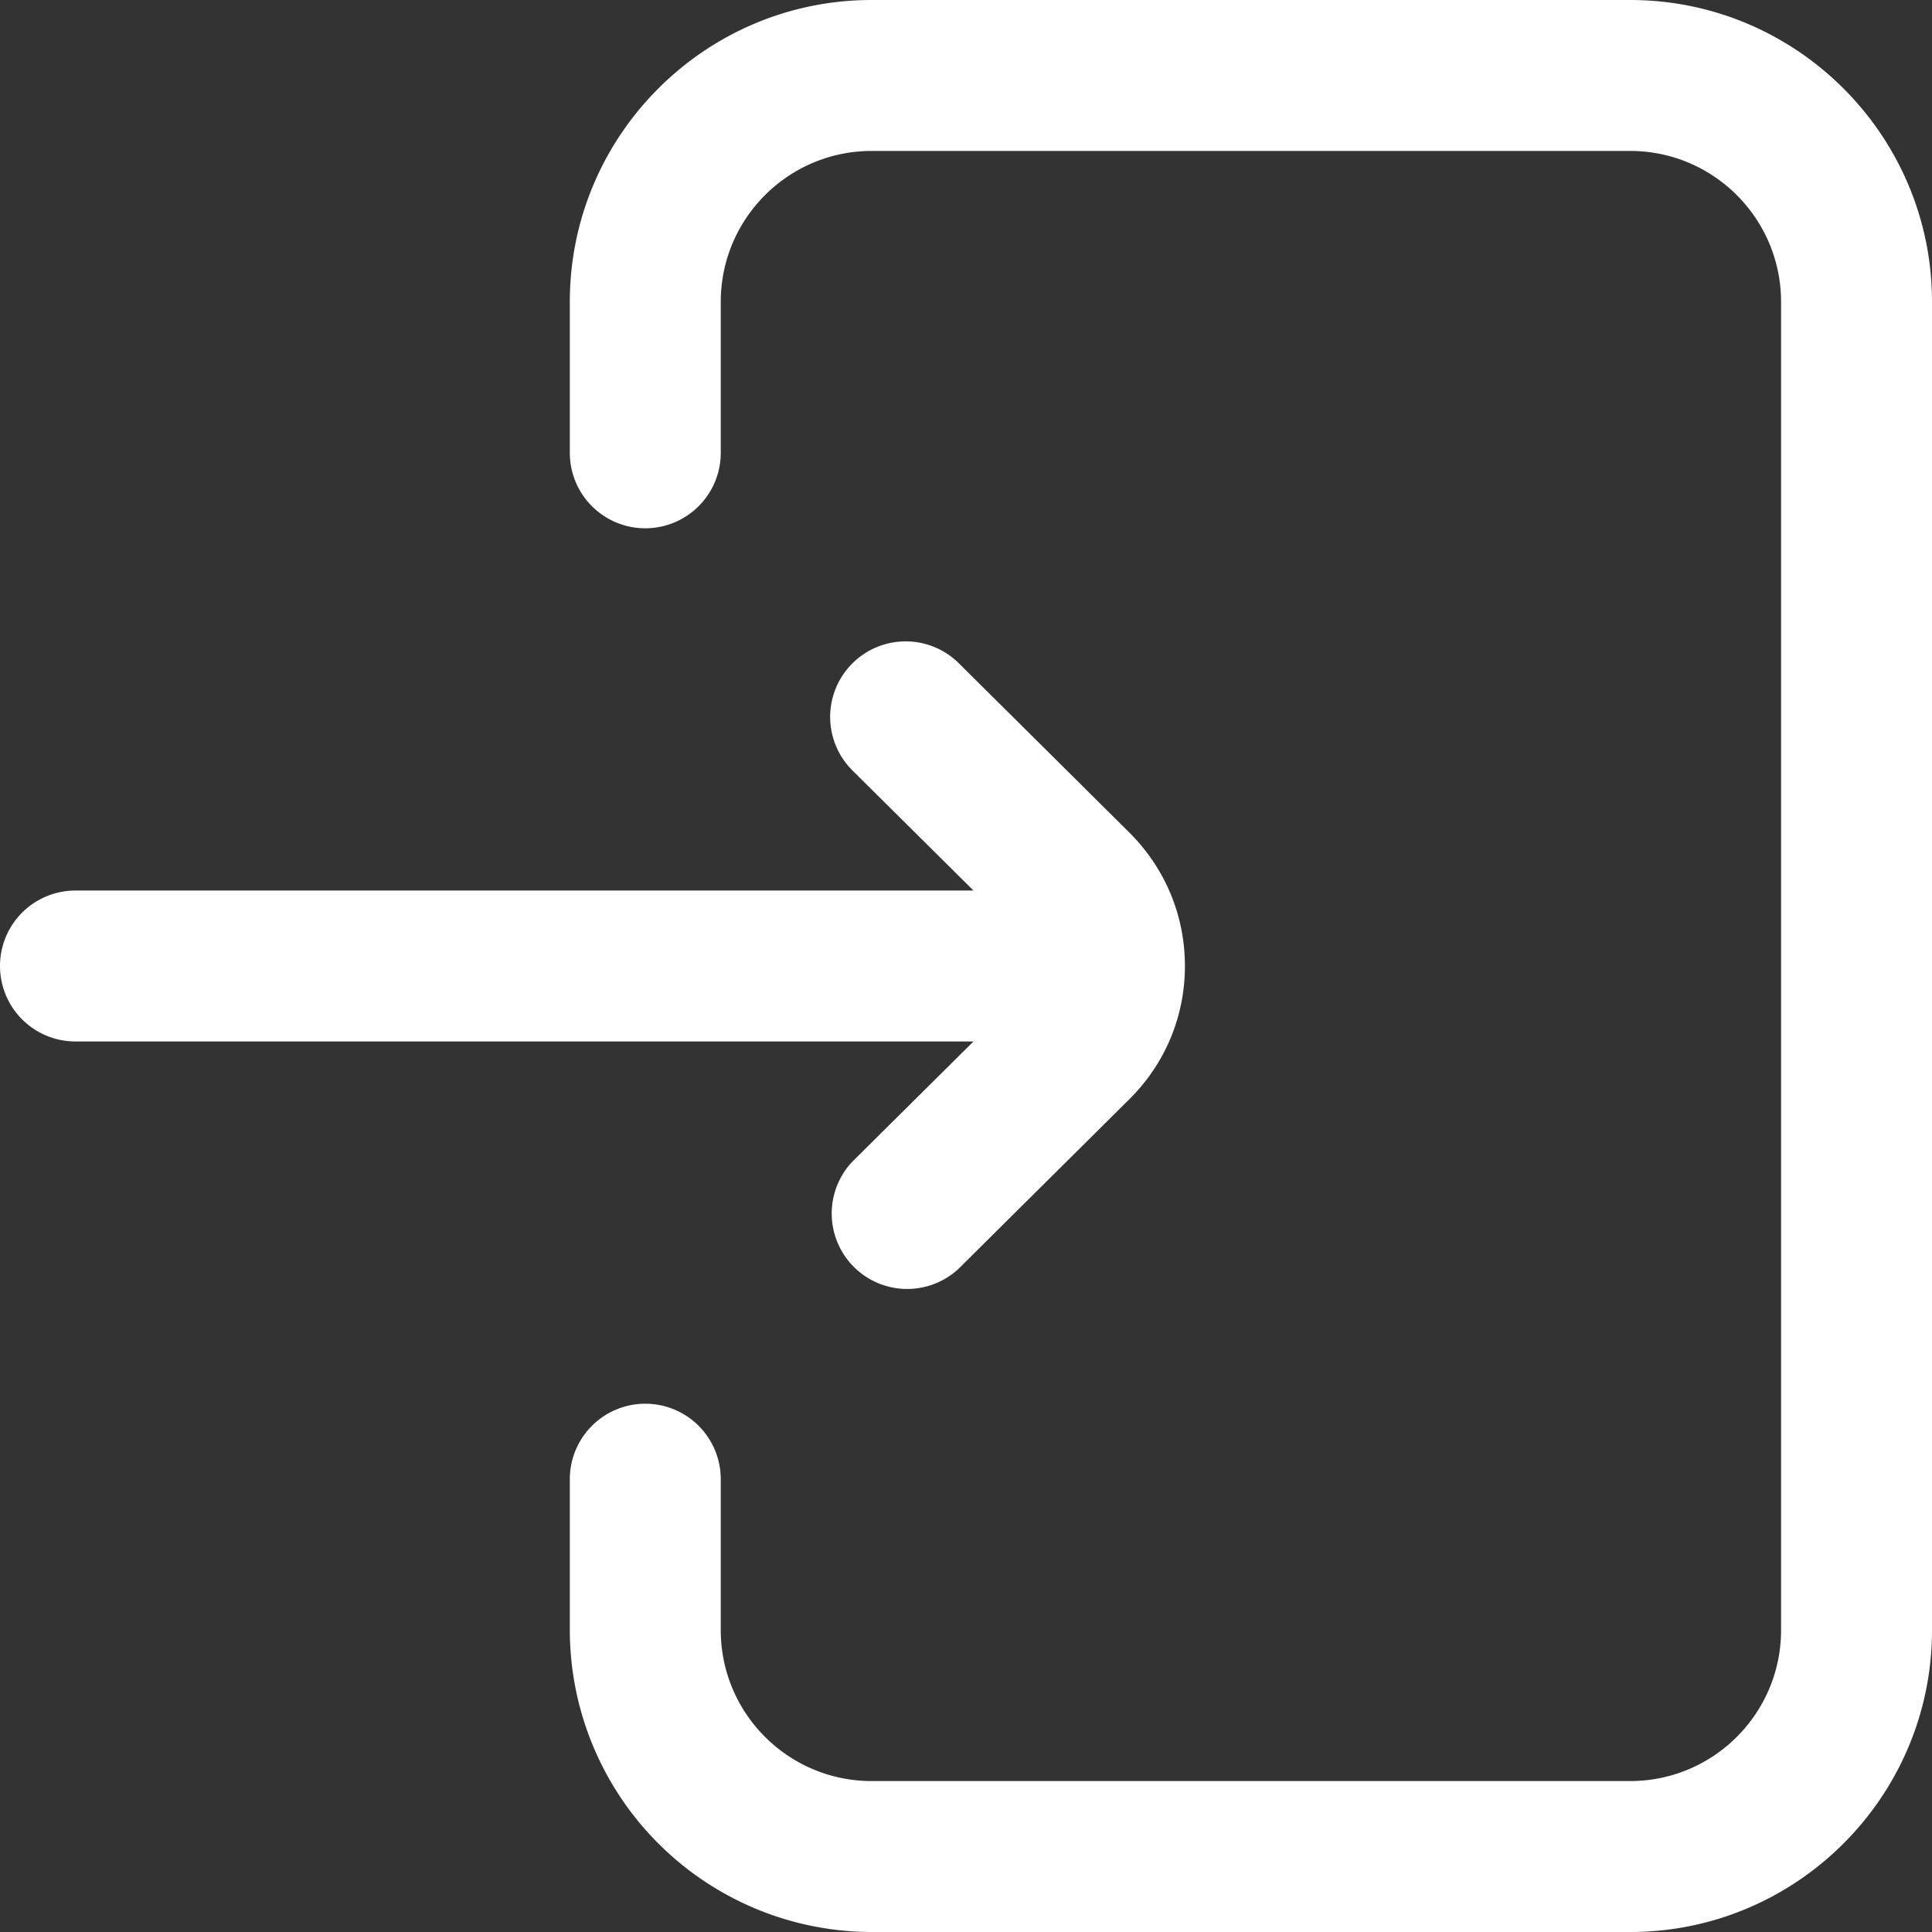 <svg width="16" height="16" fill="none" xmlns="http://www.w3.org/2000/svg">
    <rect width="100%" height="100%" fill="#333333" stroke="none"/>
    <path d="M16 2.5v11c0 1.379-1.121 2.5-2.5 2.5H7.219a2.503 2.503 0 01-2.5-2.5v-1.25a.625.625 0 111.25 0v1.25c0 .69.56 1.25 1.25 1.25H13.5c.69 0 1.25-.56 1.25-1.25v-11c0-.69-.56-1.25-1.25-1.25H7.219c-.69 0-1.25.56-1.25 1.25v1.25a.625.625 0 11-1.25 0V2.5c0-1.379 1.121-2.5 2.5-2.5H13.5C14.879 0 16 1.121 16 2.5zM7.06 9.619a.625.625 0 00.88.887l1.41-1.4c.299-.295.463-.688.463-1.106 0-.418-.164-.811-.462-1.107l-1.41-1.4a.625.625 0 00-.881.888l1.002.994H.625a.625.625 0 100 1.25h7.437l-1.002.994z" fill="#fff"/>
</svg>
